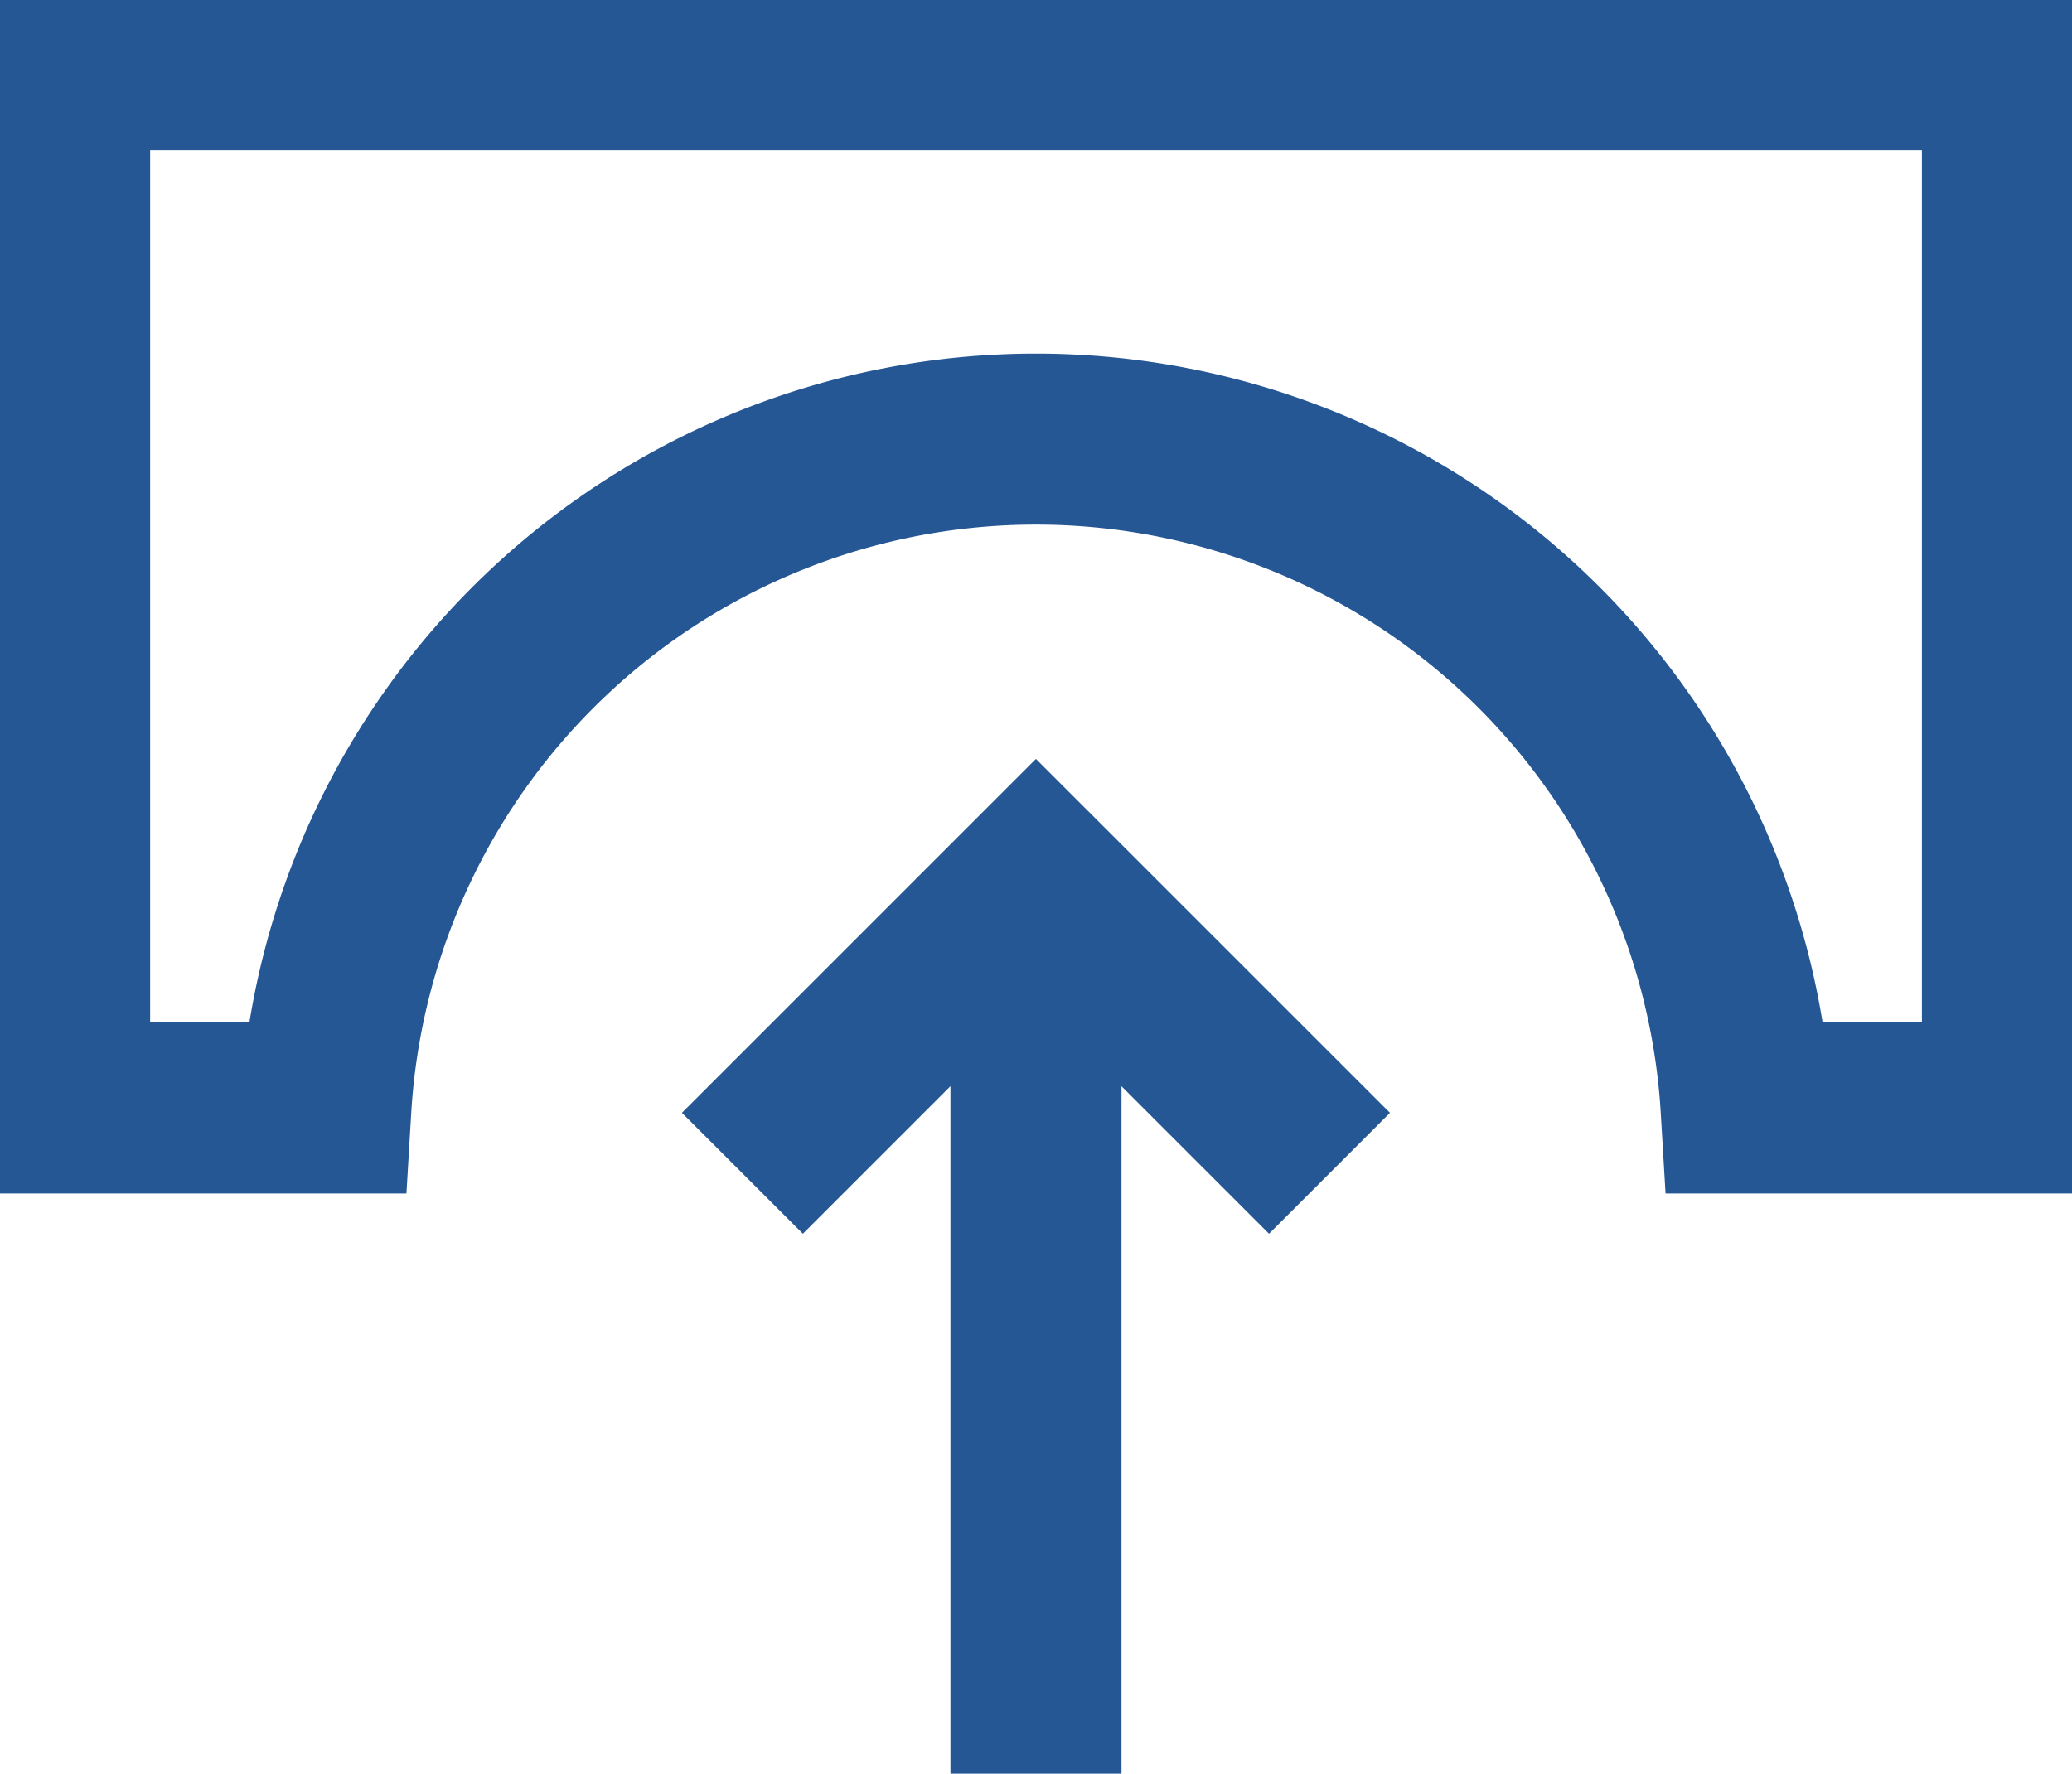 <svg xmlns="http://www.w3.org/2000/svg" xmlns:xlink="http://www.w3.org/1999/xlink" width="48.453" height="41.487" viewBox="0 0 48.453 41.487">
  <defs>
    <clipPath id="clip-path">
      <rect id="Rectangle_417" data-name="Rectangle 417" width="48.453" height="41.487" fill="none"/>
    </clipPath>
  </defs>
  <g id="Group_1716" data-name="Group 1716" transform="translate(0 0)">
    <g id="Group_1715" data-name="Group 1715" transform="translate(0 0)" clip-path="url(#clip-path)">
      <path id="Path_997" data-name="Path 997" d="M2,2V26.407H8.109a16.636,16.636,0,0,1,33.213,0h6.11V2Z" transform="translate(-0.489 -0.49)" fill="none" stroke="#265795" stroke-miterlimit="10" stroke-width="4"/>
      <line id="Line_184" data-name="Line 184" y1="20.908" transform="translate(24.226 20.58)" fill="none" stroke="#265795" stroke-miterlimit="10" stroke-width="4"/>
      <path id="Path_998" data-name="Path 998" d="M22.985,34.111l6.864-6.864,6.865,6.864" transform="translate(-5.624 -6.667)" fill="none" stroke="#265795" stroke-miterlimit="10" stroke-width="4"/>
    </g>
  </g>
</svg>
